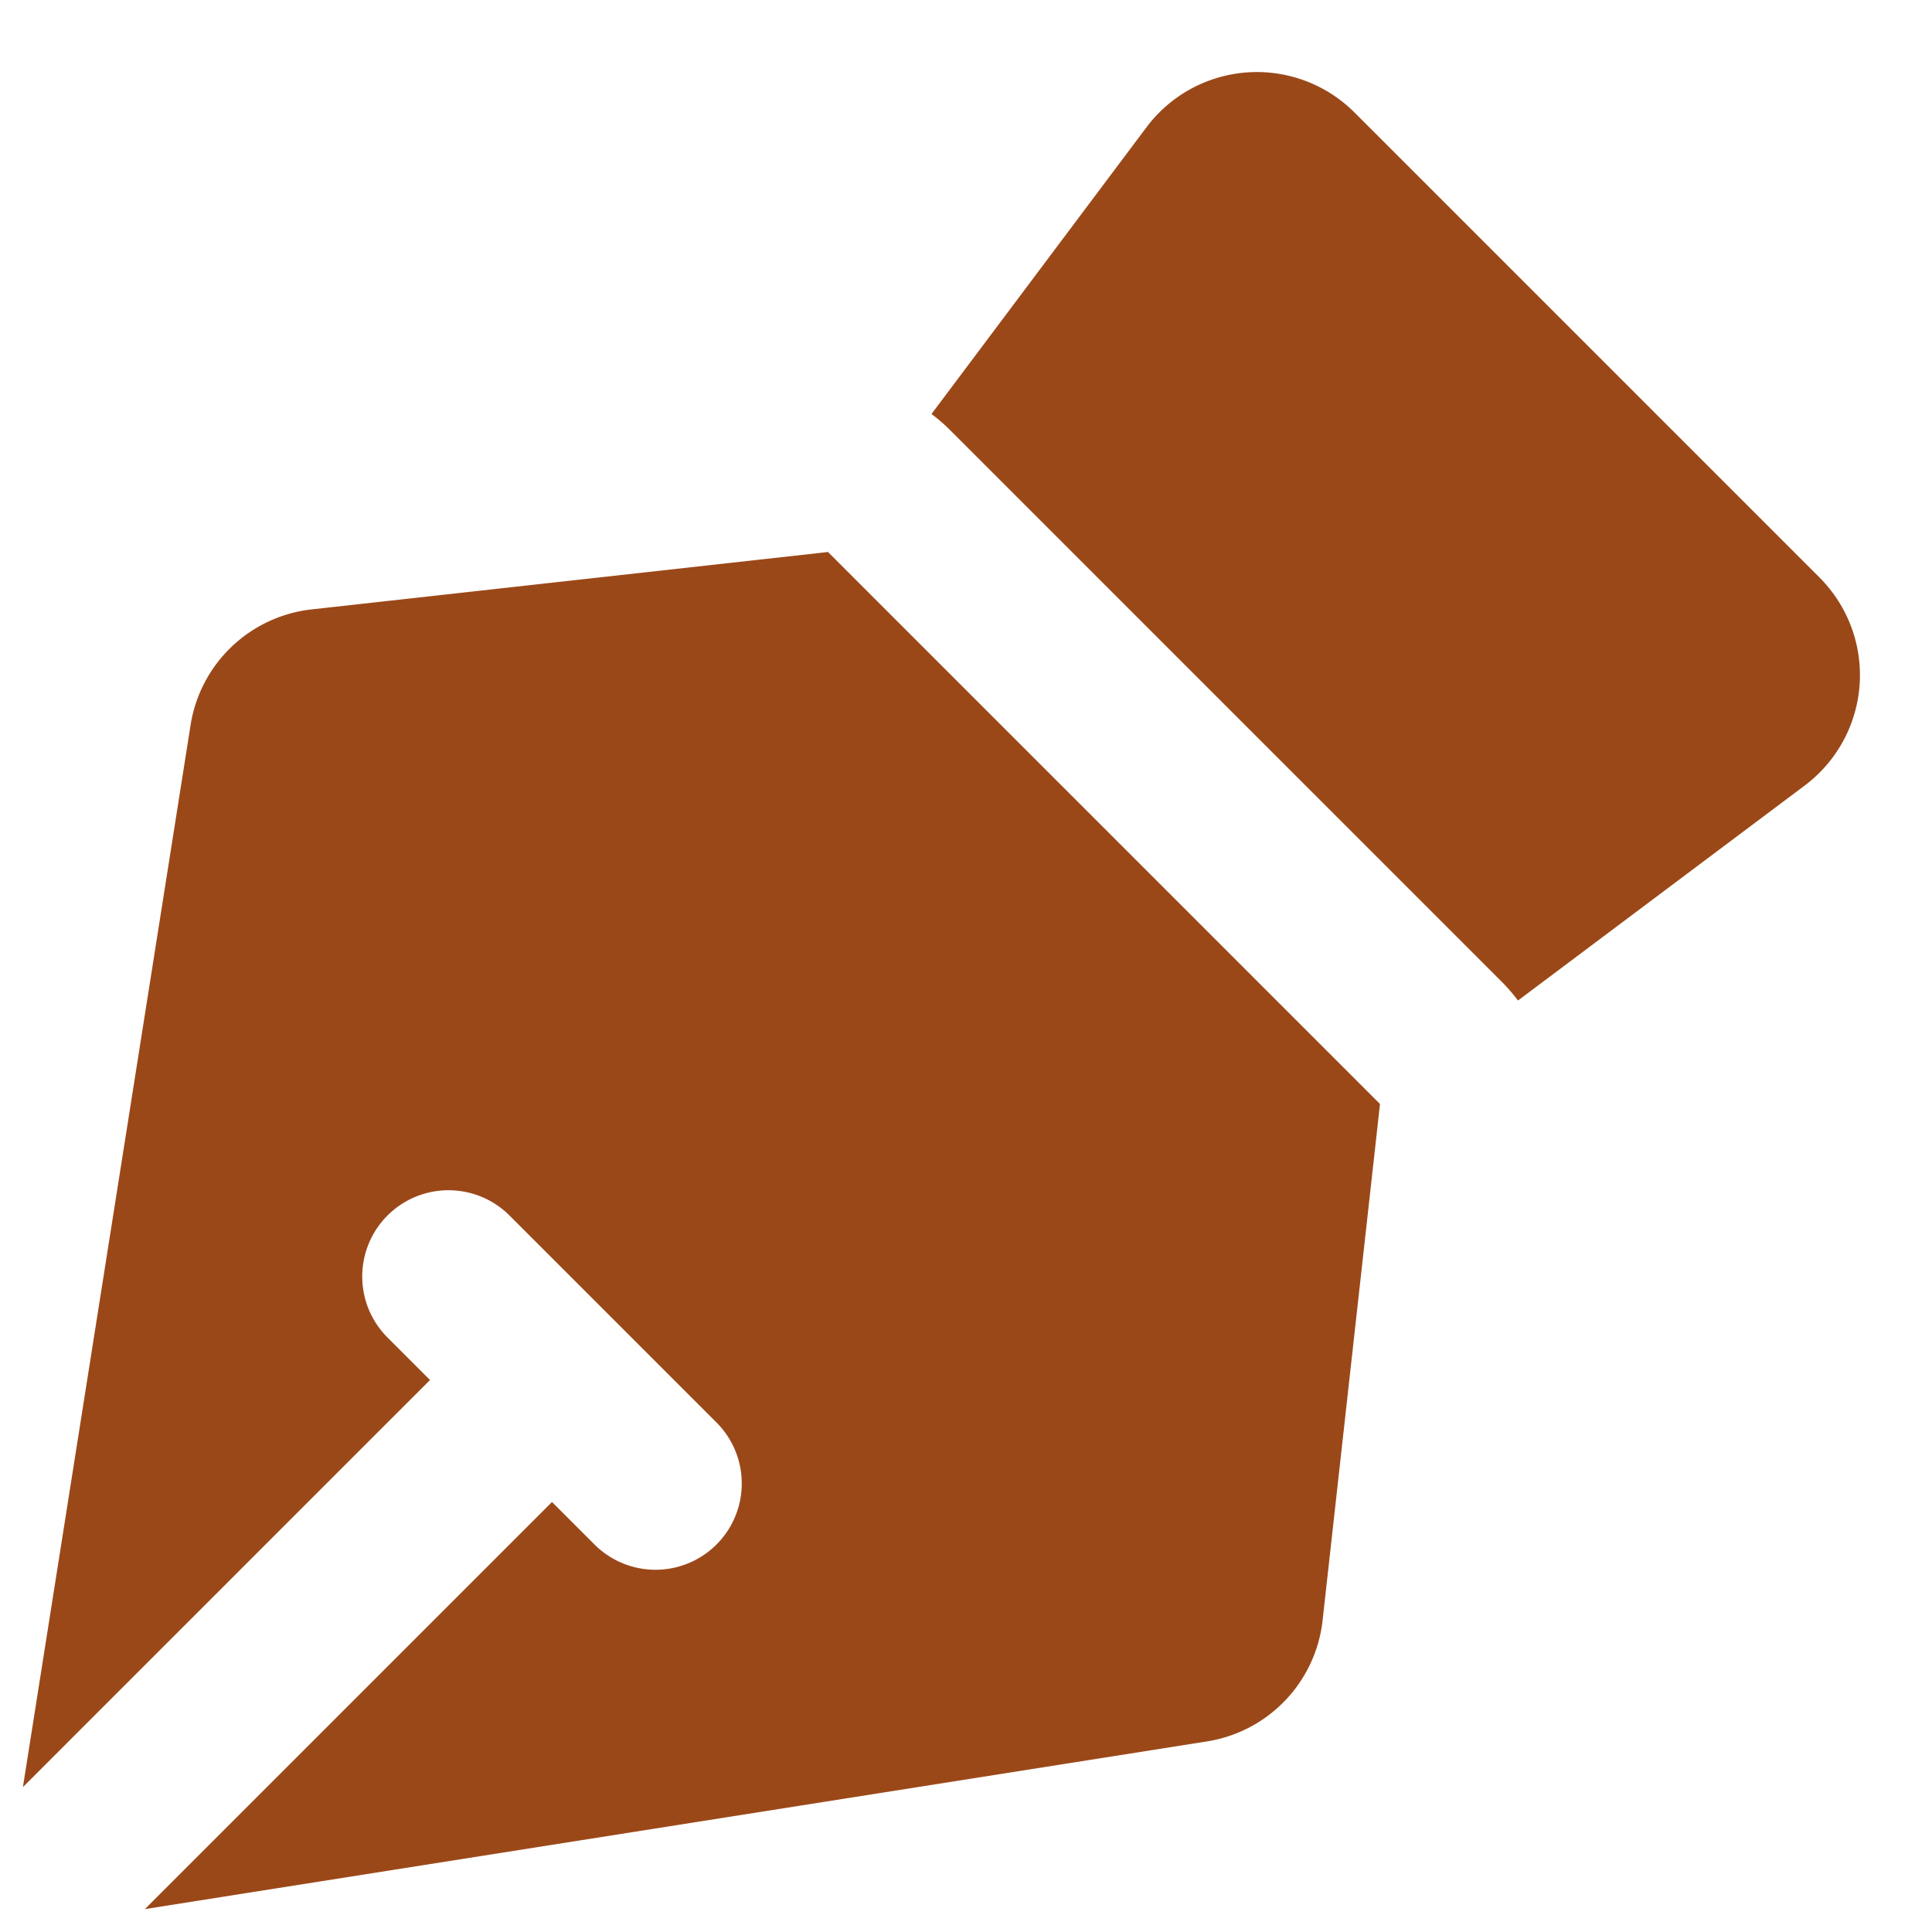<svg xmlns="http://www.w3.org/2000/svg" fill="none" viewBox="0 0 14 14" height="14" width="14"><g id="pen-tool"><path id="Union" fill="#9b4819" fill-rule="evenodd" d="M8.308 0.922 6.75 3c0.047 0.035 0.092 0.074 0.134 0.116l4 4c0.042 0.042 0.08 0.087 0.116 0.134l2.078 -1.558a1 1 0 0 0 0.107 -1.507L9.815 0.815a1 1 0 0 0 -1.507 0.107ZM1.381 5.254 0.166 12.95 3.116 10l-0.308 -0.308a0.625 0.625 0 0 1 0.884 -0.884l1.5 1.5a0.625 0.625 0 0 1 -0.884 0.884L4 10.884l-2.95 2.95 7.696 -1.215a1 1 0 0 0 0.838 -0.877L10 8 6 4l-3.742 0.416a1 1 0 0 0 -0.877 0.838Z" clip-rule="evenodd" stroke-width="1"></path></g></svg>